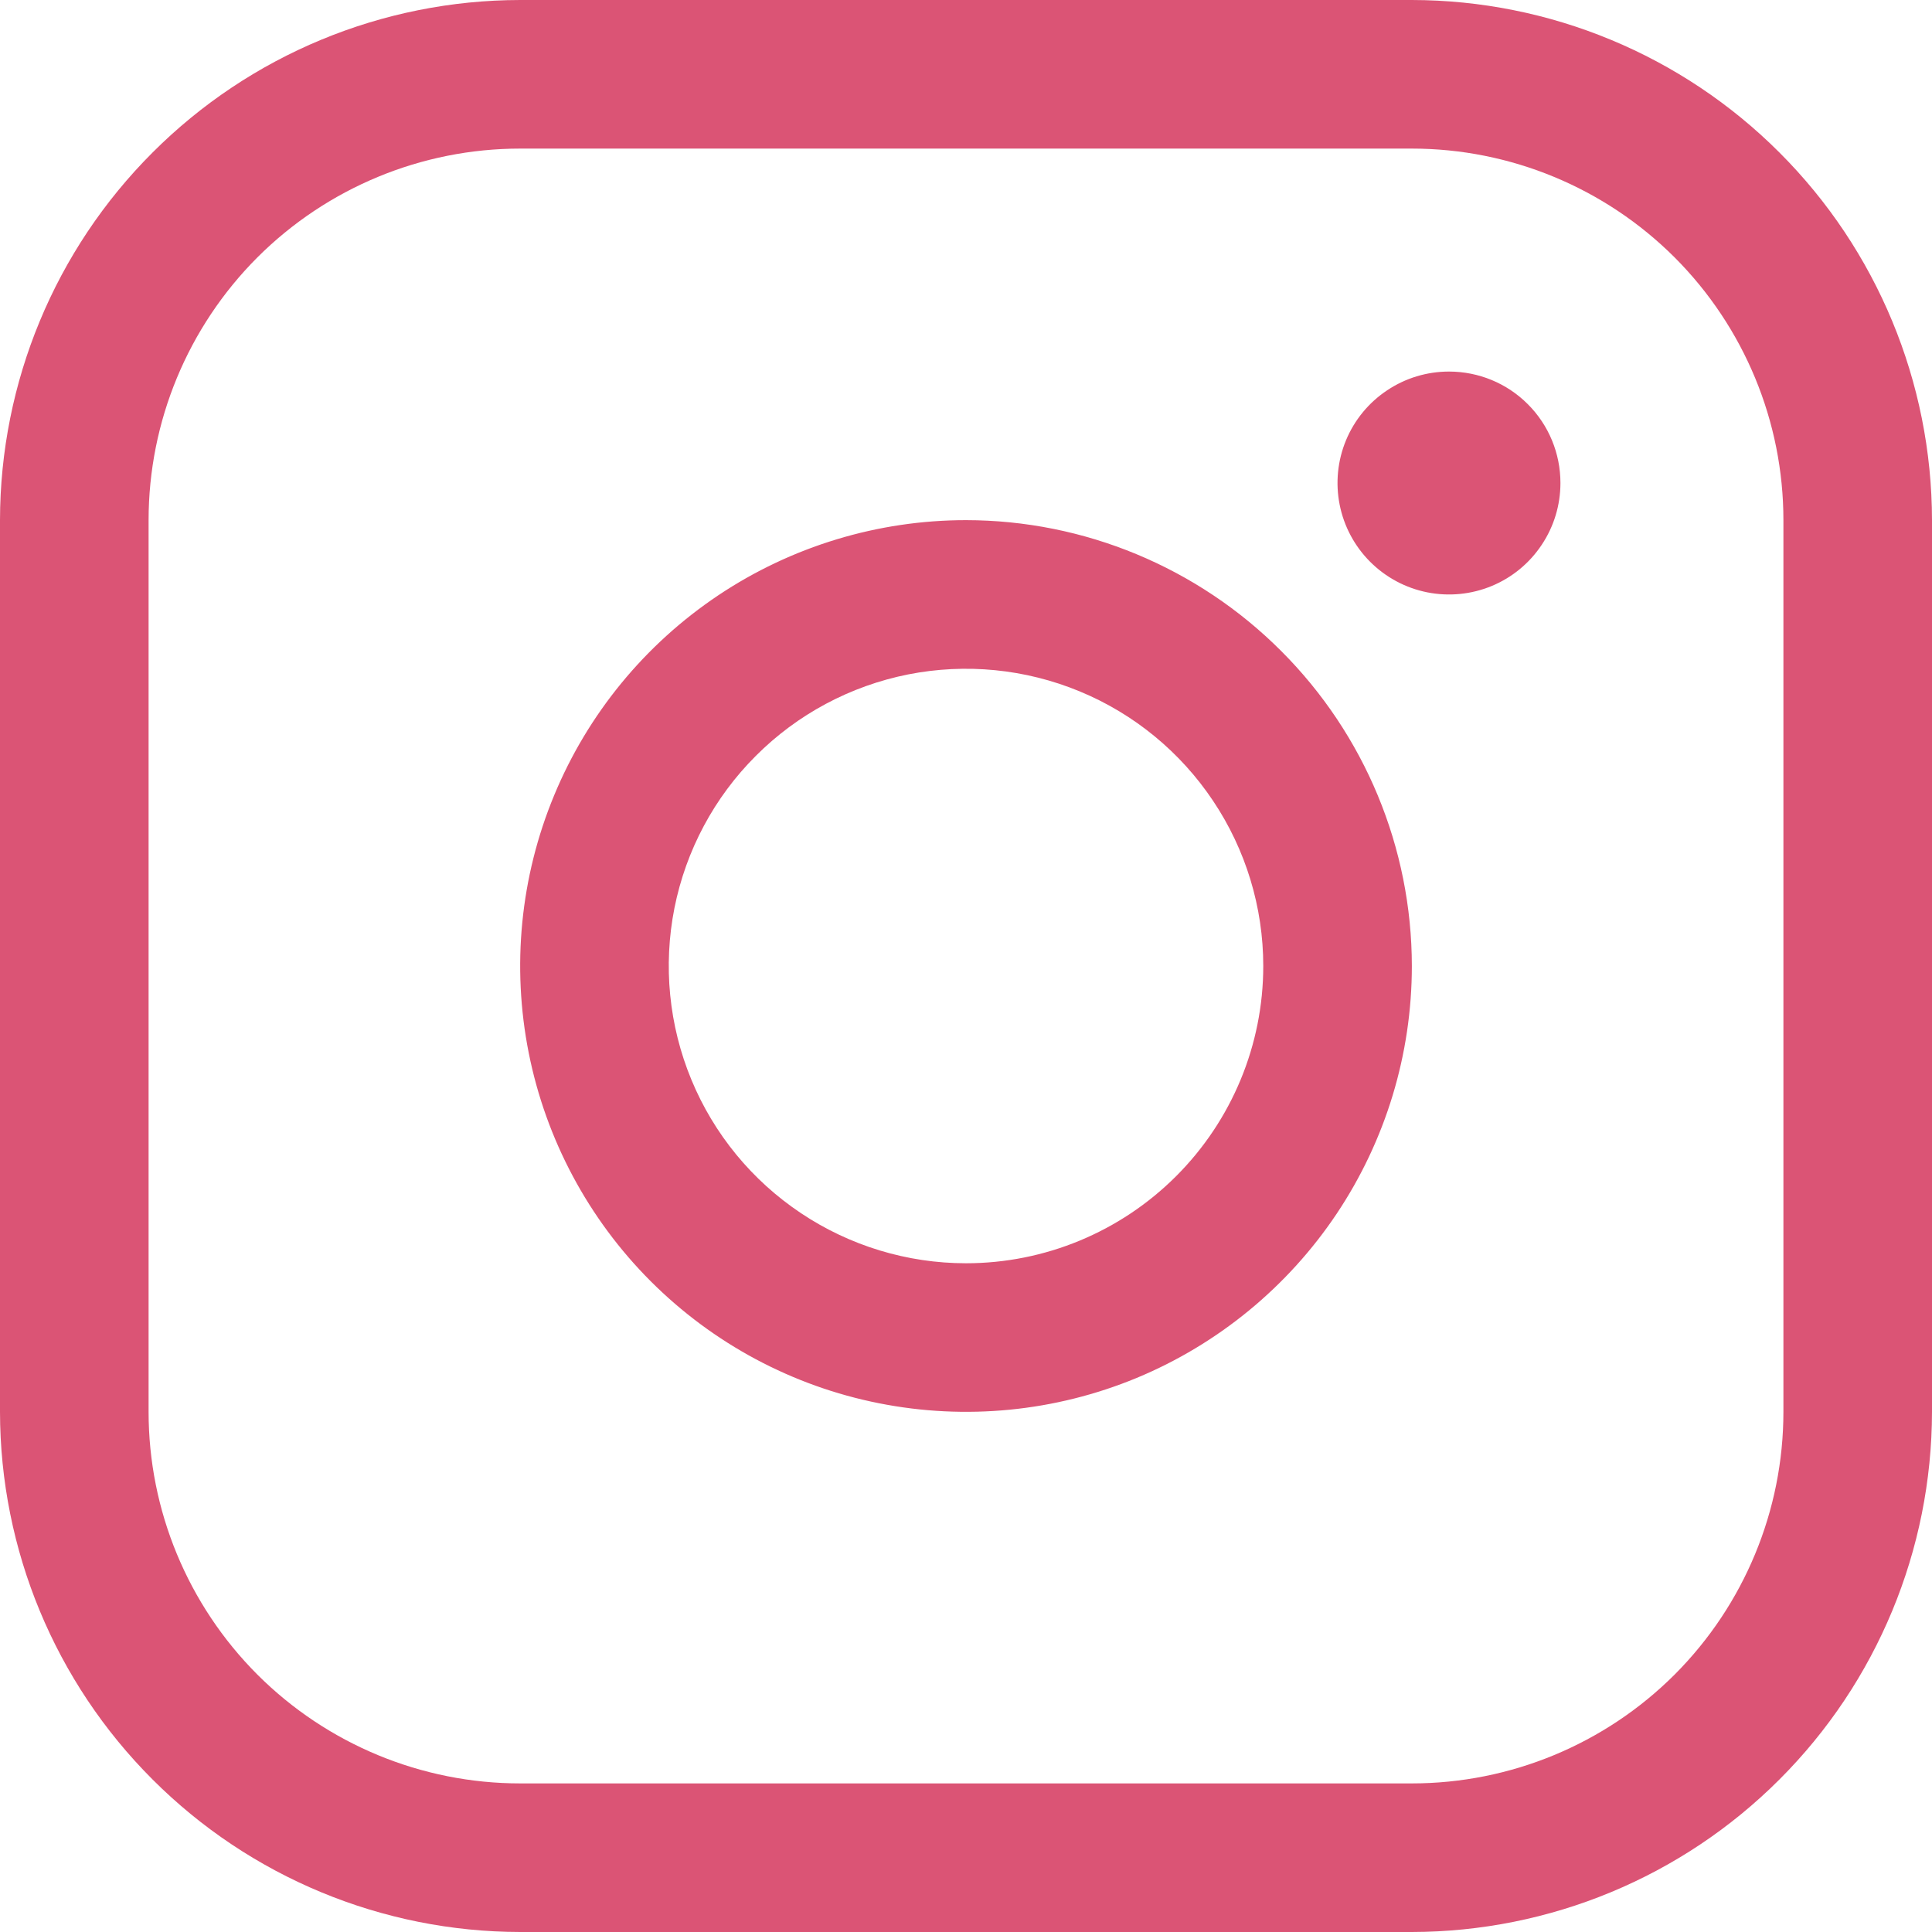<svg width="22" height="22" viewBox="0 0 22 22" fill="none" xmlns="http://www.w3.org/2000/svg">
<path d="M11 5.923C9.996 5.923 9.014 6.221 8.179 6.779C7.345 7.337 6.694 8.129 6.31 9.057C5.925 9.985 5.825 11.006 6.021 11.991C6.217 12.975 6.7 13.88 7.41 14.59C8.12 15.3 9.025 15.784 10.009 15.979C10.994 16.175 12.015 16.075 12.943 15.691C13.87 15.306 14.663 14.655 15.221 13.821C15.779 12.986 16.077 12.004 16.077 11C16.076 9.654 15.54 8.363 14.588 7.412C13.637 6.46 12.346 5.924 11 5.923ZM11 14.385C10.331 14.385 9.676 14.186 9.12 13.814C8.563 13.442 8.129 12.914 7.873 12.295C7.617 11.677 7.55 10.996 7.68 10.34C7.811 9.683 8.133 9.08 8.607 8.607C9.08 8.133 9.683 7.811 10.34 7.68C10.996 7.55 11.677 7.617 12.295 7.873C12.914 8.129 13.442 8.563 13.814 9.12C14.186 9.676 14.385 10.331 14.385 11C14.385 11.898 14.028 12.758 13.393 13.393C12.758 14.028 11.898 14.385 11 14.385ZM16.077 0H5.923C4.353 0.002 2.847 0.626 1.737 1.737C0.626 2.847 0.002 4.353 0 5.923V16.077C0.002 17.647 0.626 19.153 1.737 20.263C2.847 21.374 4.353 21.998 5.923 22H16.077C17.647 21.998 19.153 21.374 20.263 20.263C21.374 19.153 21.998 17.647 22 16.077V5.923C21.998 4.353 21.374 2.847 20.263 1.737C19.153 0.626 17.647 0.002 16.077 0ZM20.308 16.077C20.308 17.199 19.862 18.275 19.069 19.069C18.275 19.862 17.199 20.308 16.077 20.308H5.923C4.801 20.308 3.725 19.862 2.931 19.069C2.138 18.275 1.692 17.199 1.692 16.077V5.923C1.692 4.801 2.138 3.725 2.931 2.931C3.725 2.138 4.801 1.692 5.923 1.692H16.077C17.199 1.692 18.275 2.138 19.069 2.931C19.862 3.725 20.308 4.801 20.308 5.923V16.077ZM17.769 5.5C17.769 5.751 17.695 5.996 17.555 6.205C17.416 6.414 17.218 6.577 16.986 6.673C16.754 6.769 16.499 6.794 16.252 6.745C16.006 6.696 15.78 6.575 15.602 6.397C15.425 6.22 15.304 5.994 15.255 5.748C15.206 5.501 15.231 5.246 15.327 5.014C15.423 4.782 15.586 4.584 15.795 4.445C16.004 4.305 16.249 4.231 16.5 4.231C16.837 4.231 17.16 4.364 17.398 4.603C17.636 4.841 17.769 5.163 17.769 5.5Z" fill="#DB5475"/>
</svg>
